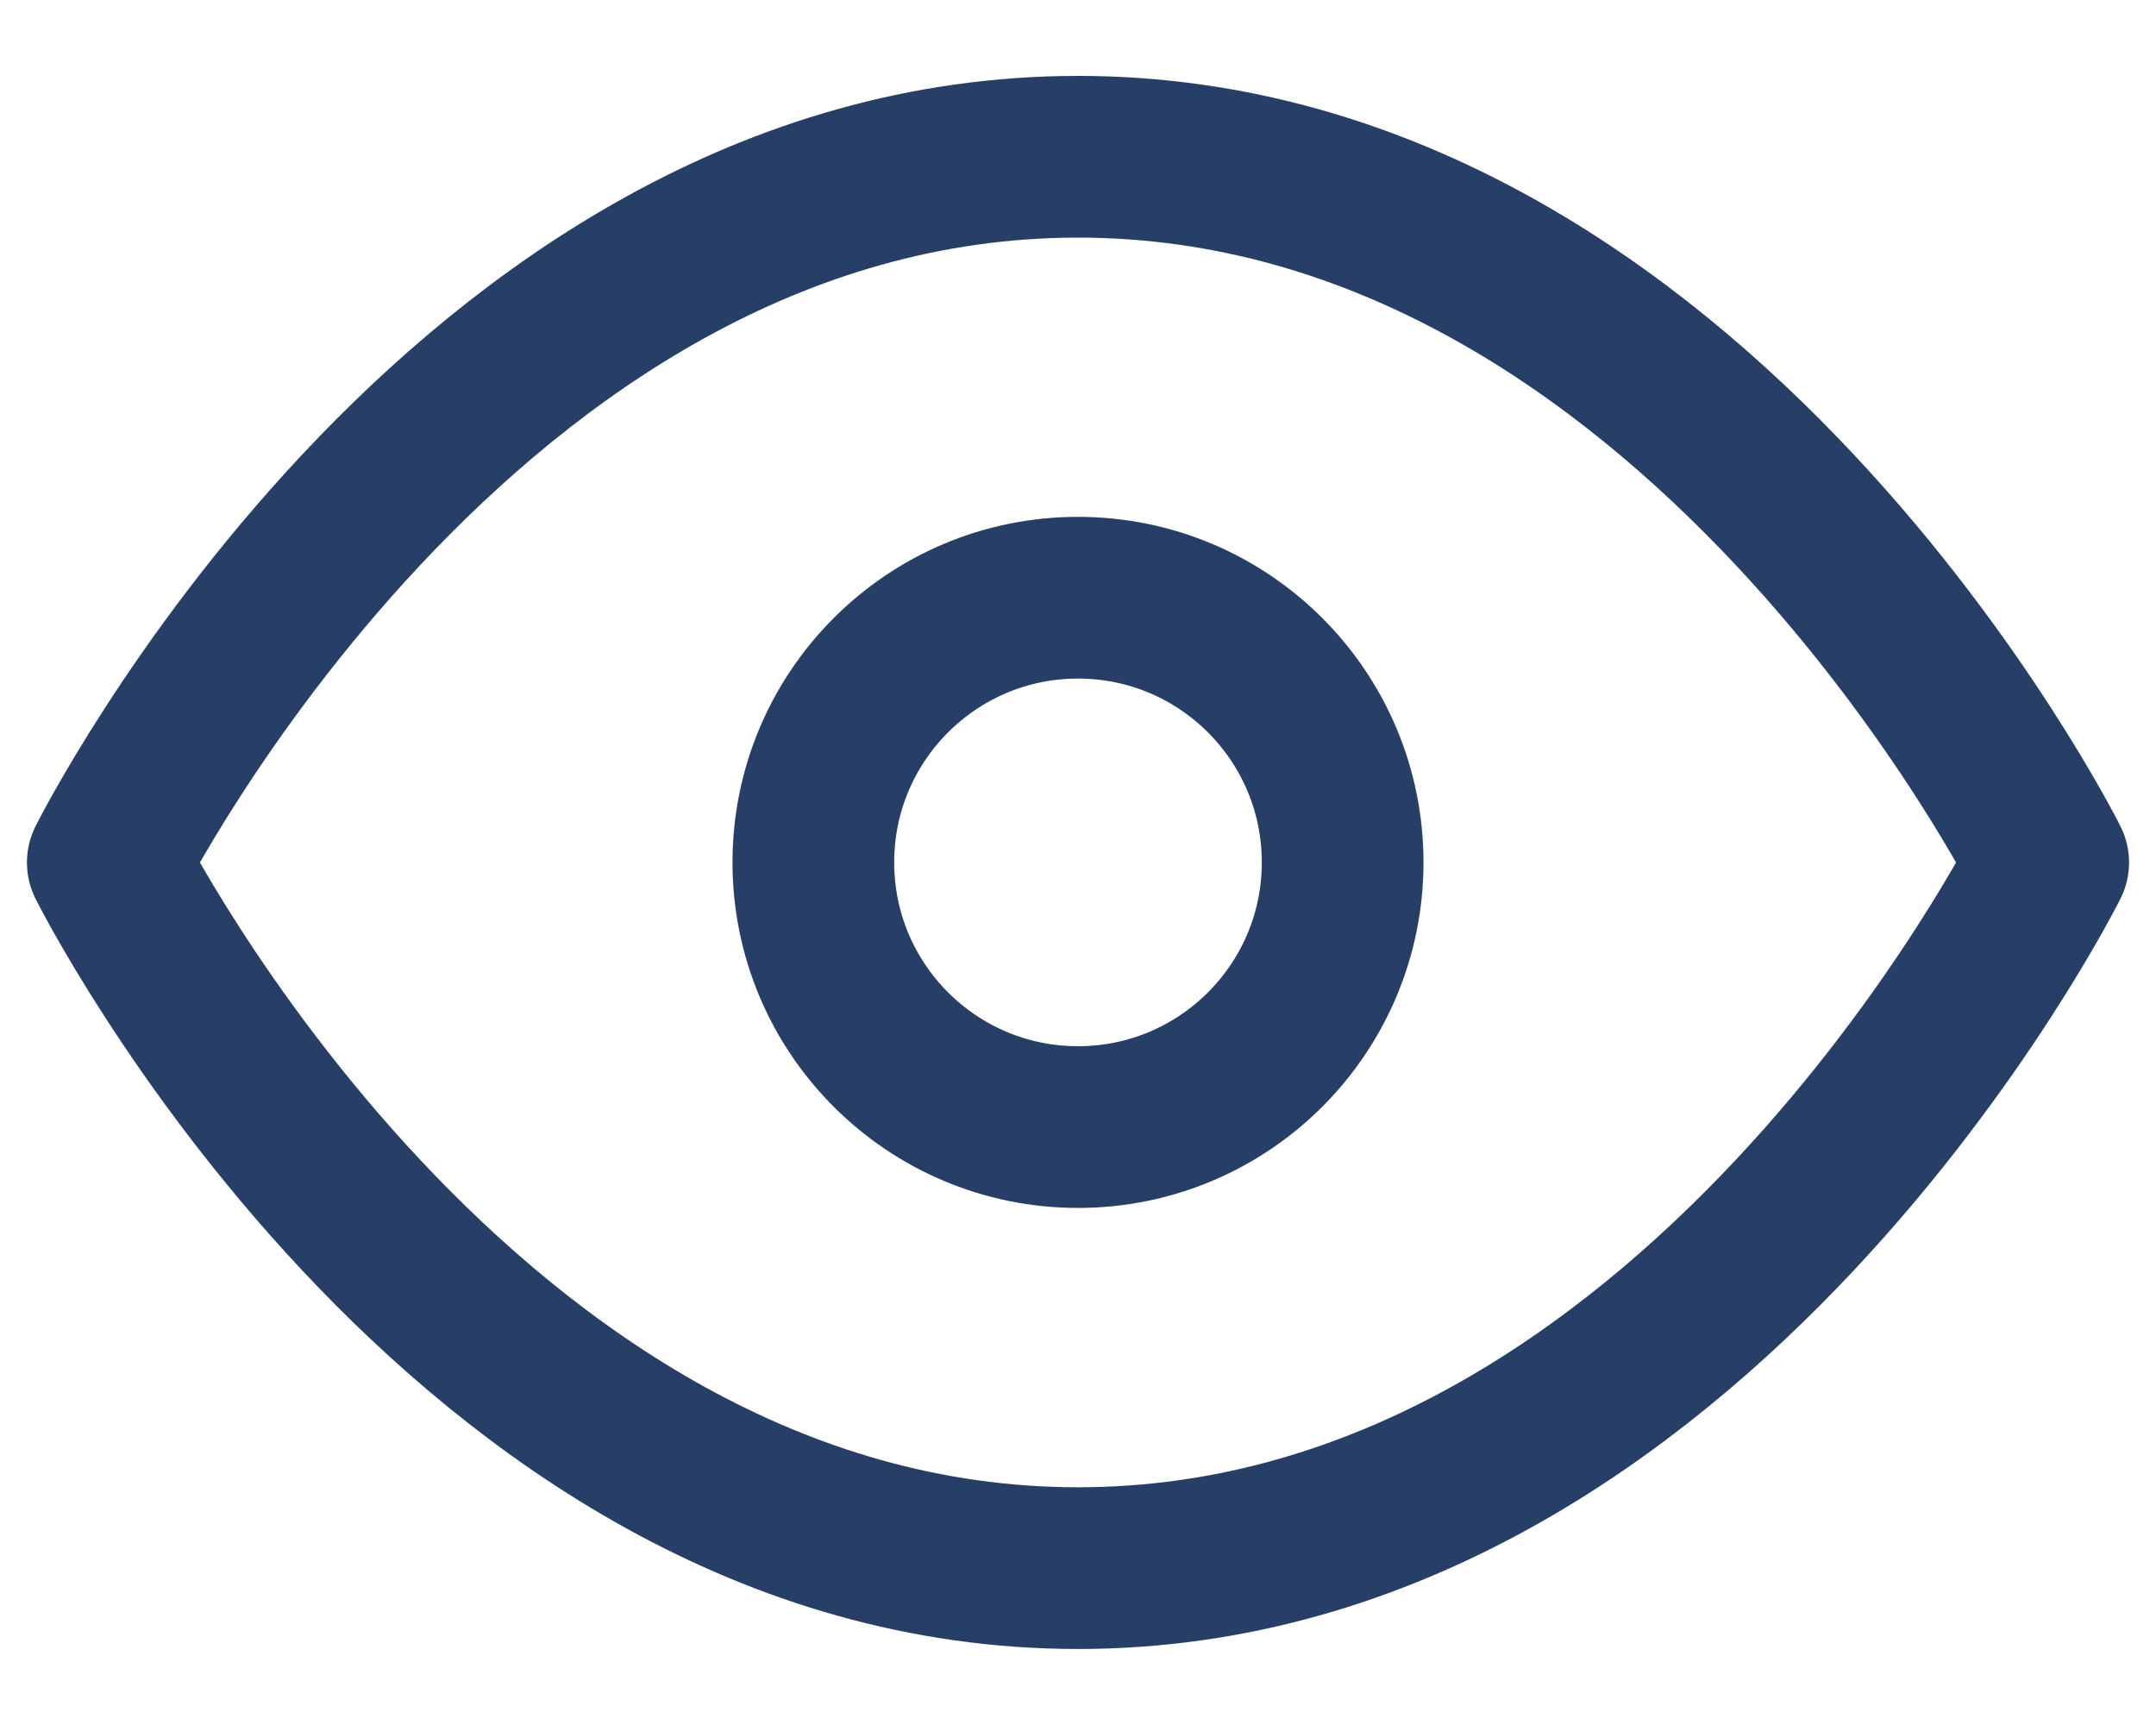 <svg width="20" height="16" viewBox="0 0 20 16" fill="none" xmlns="http://www.w3.org/2000/svg">
<path d="M1 8C1 8 4.273 1.454 10 1.454C15.727 1.454 19 8 19 8C19 8 15.727 14.545 10 14.545C4.273 14.545 1 8 1 8Z" stroke="#273F67" stroke-width="1.5" stroke-linecap="round" stroke-linejoin="round"/>
<circle cx="10" cy="7.999" r="2.455" stroke="#273F67" stroke-width="1.5" stroke-linecap="round" stroke-linejoin="round"/>
</svg>
